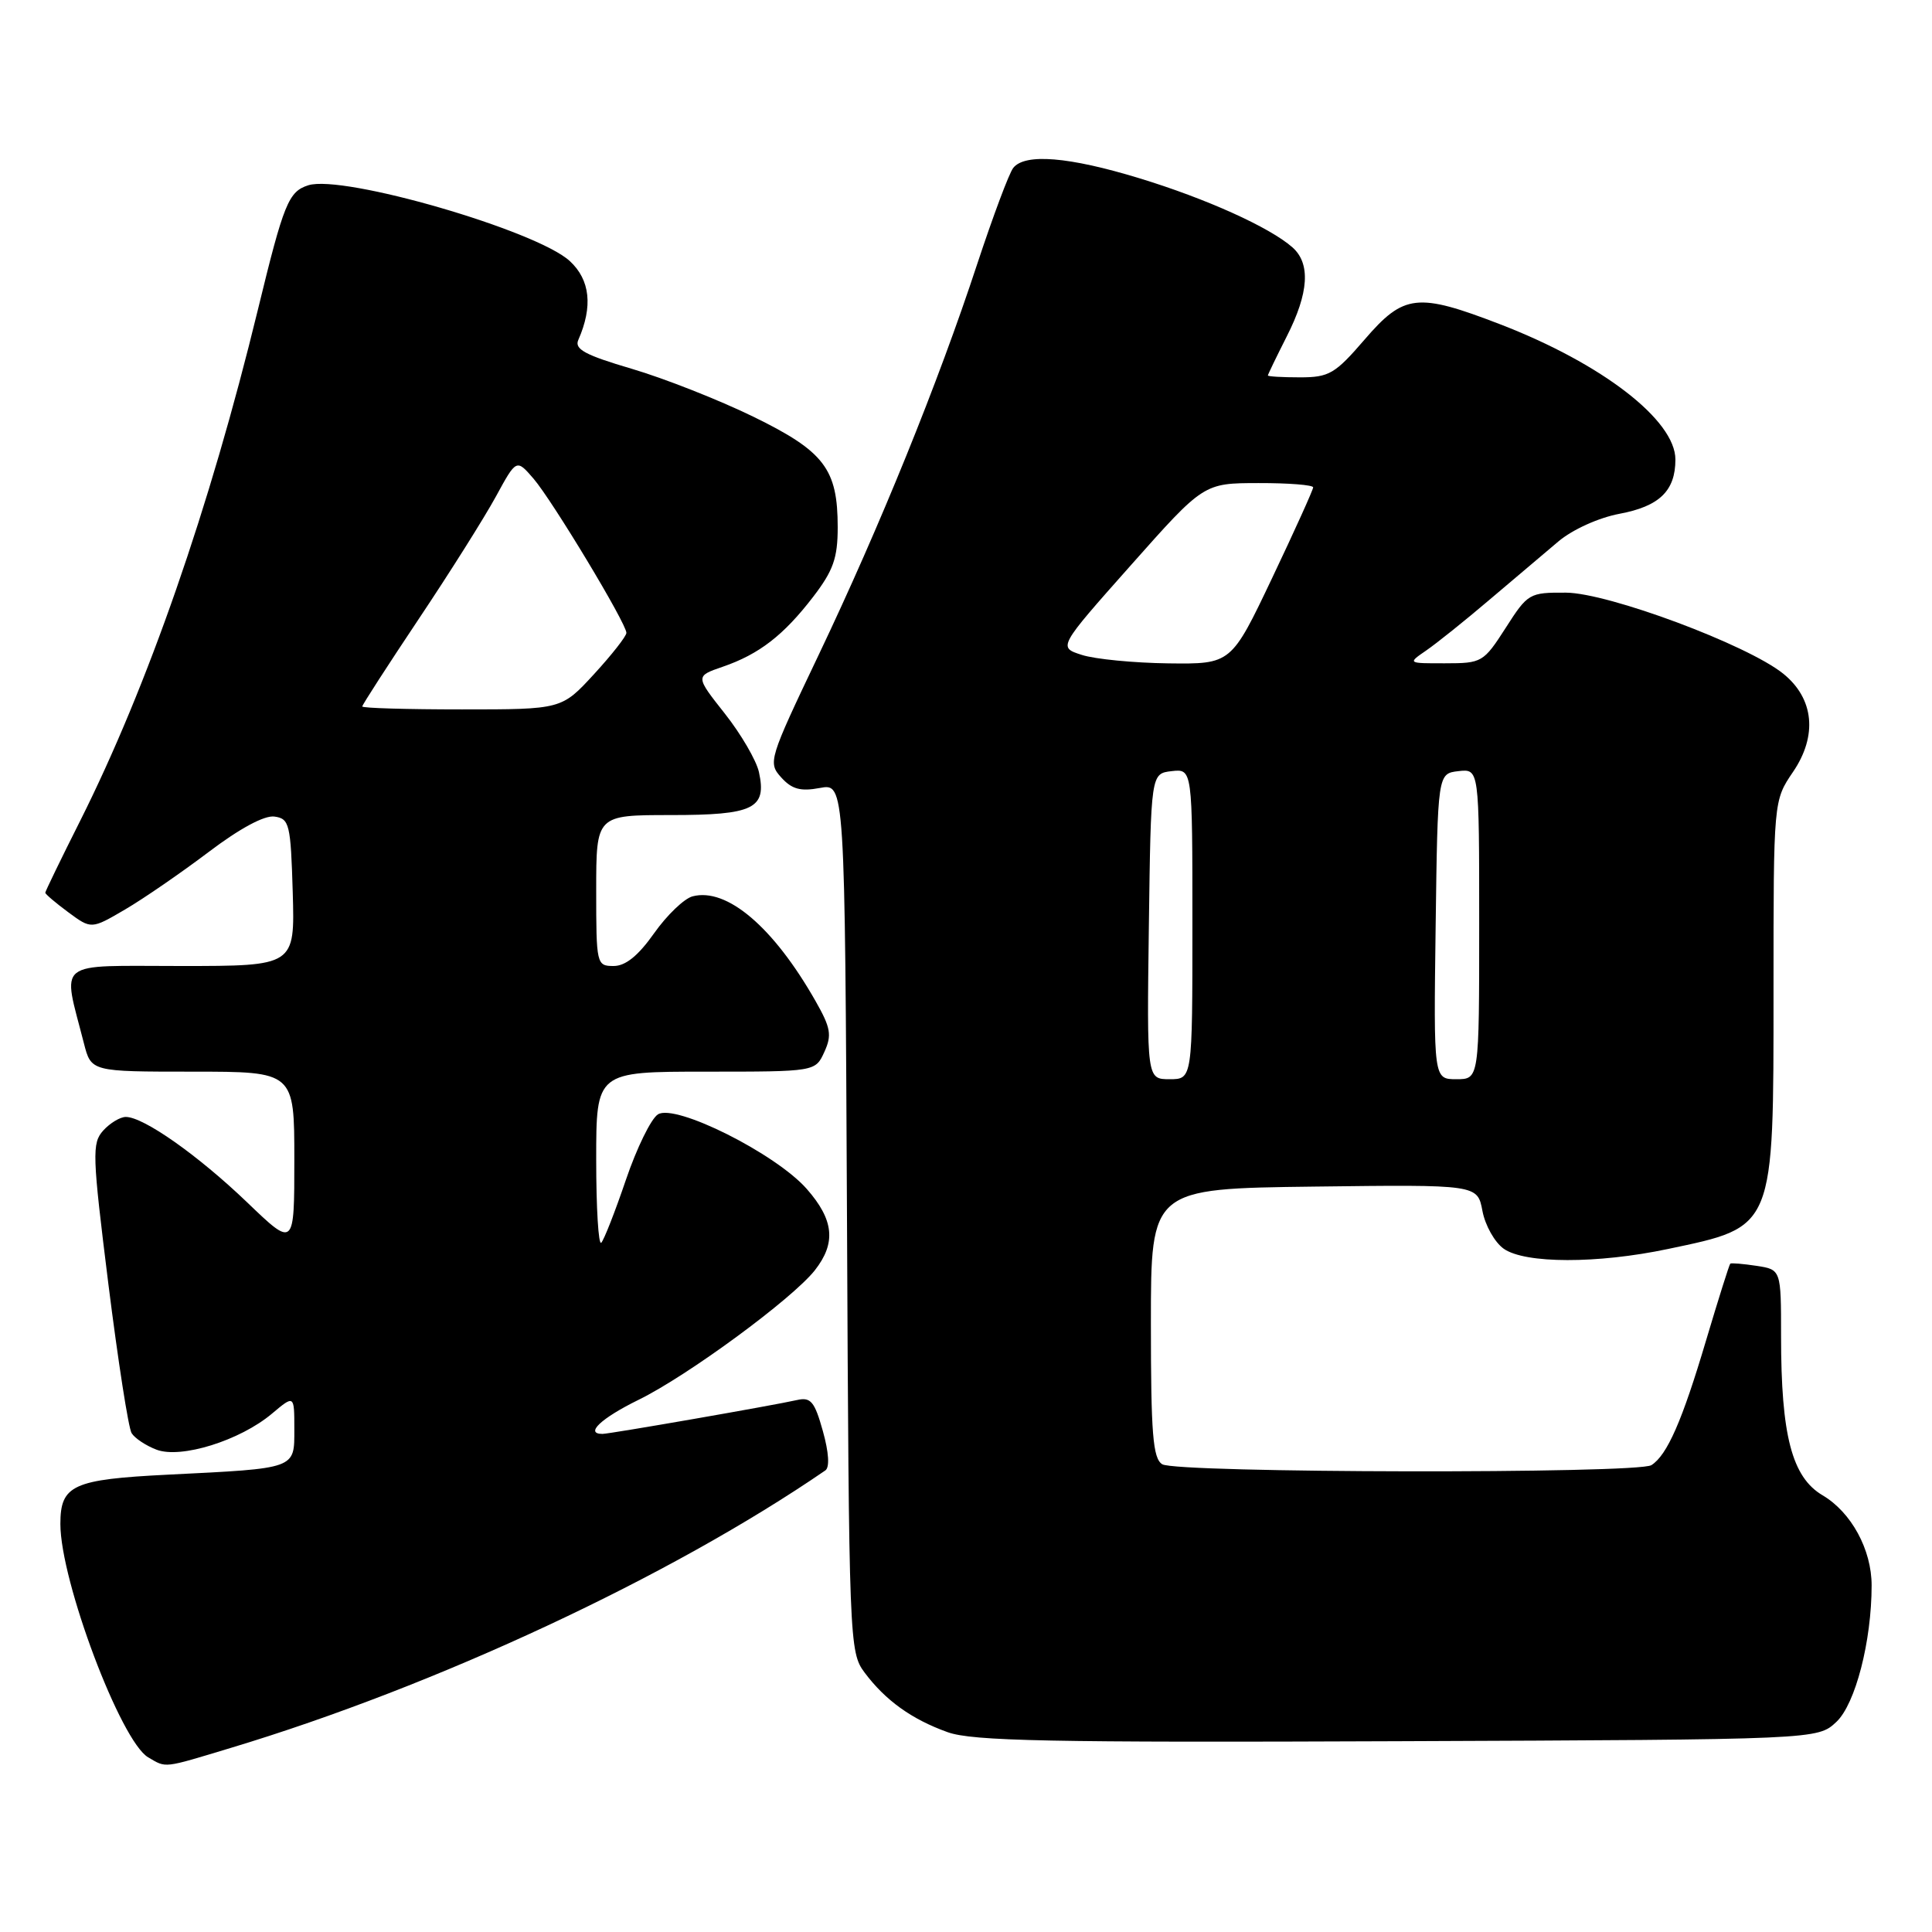 <?xml version="1.0" encoding="UTF-8" standalone="no"?>
<!DOCTYPE svg PUBLIC "-//W3C//DTD SVG 1.1//EN" "http://www.w3.org/Graphics/SVG/1.1/DTD/svg11.dtd" >
<svg xmlns="http://www.w3.org/2000/svg" xmlns:xlink="http://www.w3.org/1999/xlink" version="1.1" viewBox="0 0 256 256">
 <g >
 <path fill="currentColor"
d=" M 30.57 231.61 C 57.79 223.41 88.87 208.91 109.36 194.84 C 109.95 194.44 109.83 192.46 109.03 189.61 C 107.94 185.71 107.43 185.10 105.62 185.51 C 102.45 186.23 80.78 190.00 79.83 190.00 C 77.44 190.00 79.65 187.92 84.60 185.49 C 91.09 182.32 104.99 172.10 107.97 168.32 C 110.81 164.70 110.51 161.65 106.90 157.54 C 102.80 152.87 89.49 146.20 87.18 147.66 C 86.27 148.23 84.36 152.14 82.93 156.35 C 81.50 160.56 80.03 164.30 79.67 164.67 C 79.30 165.03 79.00 160.08 79.00 153.67 C 79.00 142.00 79.00 142.00 93.52 142.00 C 108.04 142.00 108.04 142.00 109.23 139.39 C 110.25 137.16 110.08 136.19 108.06 132.64 C 102.49 122.84 96.31 117.58 91.77 118.77 C 90.66 119.06 88.37 121.26 86.68 123.65 C 84.57 126.64 82.89 128.00 81.31 128.00 C 79.05 128.00 79.00 127.78 79.00 118.00 C 79.00 108.00 79.00 108.00 88.88 108.00 C 99.88 108.00 101.63 107.15 100.56 102.29 C 100.22 100.76 98.19 97.27 96.04 94.55 C 92.13 89.60 92.13 89.60 95.76 88.35 C 100.59 86.69 103.83 84.18 107.75 79.08 C 110.41 75.61 111.00 73.95 111.00 69.87 C 111.00 62.13 109.23 59.81 99.79 55.20 C 95.23 52.98 88.00 50.13 83.72 48.87 C 77.54 47.05 76.08 46.27 76.63 45.04 C 78.58 40.61 78.20 37.09 75.51 34.60 C 71.13 30.54 45.44 23.09 40.85 24.55 C 38.23 25.38 37.60 26.94 34.18 41.00 C 27.77 67.35 19.55 90.97 10.62 108.77 C 8.08 113.82 6.00 118.11 6.00 118.29 C 6.00 118.47 7.37 119.64 9.05 120.88 C 12.10 123.13 12.10 123.13 16.56 120.52 C 19.02 119.08 24.00 115.65 27.64 112.90 C 31.77 109.77 35.04 108.01 36.37 108.20 C 38.35 108.48 38.52 109.17 38.79 118.25 C 39.07 128.00 39.07 128.00 23.96 128.00 C 7.06 128.00 8.26 127.04 11.12 138.25 C 12.08 142.00 12.08 142.00 25.54 142.00 C 39.00 142.00 39.00 142.00 39.00 153.66 C 39.00 165.32 39.00 165.32 32.75 159.32 C 26.25 153.09 19.03 148.00 16.67 148.00 C 15.92 148.00 14.58 148.81 13.68 149.80 C 12.17 151.48 12.22 152.97 14.36 170.14 C 15.64 180.34 17.02 189.23 17.44 189.90 C 17.85 190.57 19.34 191.56 20.74 192.09 C 23.98 193.32 31.80 190.88 36.03 187.32 C 39.00 184.82 39.00 184.82 39.00 189.37 C 39.00 194.68 39.36 194.55 22.26 195.40 C 9.64 196.03 8.00 196.78 8.00 201.93 C 8.00 209.49 16.00 230.74 19.64 232.86 C 22.08 234.28 21.50 234.35 30.57 231.61 Z  M 243.33 228.16 C 245.85 225.79 248.00 217.47 248.00 210.07 C 248.00 205.33 245.30 200.38 241.51 198.14 C 237.44 195.74 236.00 190.22 236.00 177.06 C 236.00 168.23 236.00 168.23 232.75 167.73 C 230.96 167.46 229.39 167.33 229.27 167.44 C 229.14 167.55 227.70 172.12 226.07 177.59 C 222.90 188.27 220.91 192.81 218.82 194.14 C 216.97 195.30 155.86 195.20 154.00 194.02 C 152.76 193.24 152.50 190.01 152.50 175.29 C 152.50 157.50 152.50 157.50 174.14 157.23 C 195.77 156.96 195.77 156.96 196.43 160.45 C 196.79 162.37 198.06 164.63 199.26 165.47 C 202.09 167.45 211.65 167.47 221.00 165.50 C 235.21 162.51 235.00 163.02 235.00 131.09 C 235.00 106.09 235.00 106.09 237.58 102.29 C 240.86 97.48 240.37 92.55 236.28 89.26 C 231.52 85.43 213.13 78.57 207.51 78.53 C 202.64 78.50 202.44 78.62 199.51 83.20 C 196.58 87.76 196.36 87.89 191.50 87.89 C 186.50 87.90 186.50 87.90 188.97 86.20 C 190.34 85.26 194.10 82.25 197.33 79.50 C 200.57 76.75 204.69 73.26 206.50 71.74 C 208.38 70.16 211.83 68.60 214.59 68.08 C 219.88 67.09 222.00 65.04 222.00 60.89 C 222.00 55.68 212.29 48.19 198.83 42.99 C 187.80 38.74 186.03 38.94 180.81 45.00 C 176.90 49.54 176.11 50.00 172.25 50.00 C 169.91 50.00 168.00 49.89 168.00 49.75 C 168.01 49.61 169.13 47.29 170.50 44.58 C 173.44 38.80 173.68 34.91 171.25 32.77 C 168.23 30.11 159.81 26.31 150.94 23.61 C 141.64 20.77 135.80 20.29 134.26 22.25 C 133.71 22.94 131.57 28.68 129.48 35.00 C 124.31 50.73 116.60 69.73 108.49 86.75 C 101.86 100.66 101.74 101.05 103.52 103.02 C 104.93 104.58 106.08 104.89 108.64 104.41 C 111.95 103.79 111.95 103.79 112.23 161.32 C 112.49 217.65 112.54 218.91 114.56 221.62 C 117.32 225.31 120.79 227.81 125.56 229.52 C 128.82 230.70 139.16 230.91 185.17 230.72 C 240.84 230.50 240.84 230.50 243.33 228.16 Z  M 48.00 93.61 C 48.00 93.40 51.37 88.18 55.49 82.01 C 59.62 75.84 64.21 68.54 65.71 65.79 C 68.43 60.80 68.43 60.80 70.70 63.43 C 73.21 66.36 83.00 82.60 83.00 83.86 C 83.00 84.30 81.07 86.76 78.71 89.33 C 74.42 94.00 74.42 94.00 61.21 94.00 C 53.94 94.00 48.00 93.83 48.00 93.61 Z  M 152.23 122.75 C 152.50 102.50 152.50 102.50 155.25 102.18 C 158.00 101.87 158.00 101.87 158.00 122.43 C 158.00 143.00 158.00 143.00 154.98 143.00 C 151.96 143.00 151.96 143.00 152.23 122.75 Z  M 190.23 122.75 C 190.50 102.50 190.50 102.50 193.25 102.18 C 196.00 101.87 196.00 101.87 196.00 122.43 C 196.00 143.00 196.00 143.00 192.98 143.00 C 189.96 143.00 189.96 143.00 190.23 122.75 Z  M 143.35 86.78 C 140.19 85.77 140.19 85.77 149.85 74.89 C 159.50 64.02 159.50 64.02 166.75 64.01 C 170.74 64.00 174.00 64.26 174.00 64.58 C 174.00 64.89 171.56 70.29 168.57 76.58 C 163.14 88.00 163.14 88.00 154.82 87.90 C 150.24 87.84 145.08 87.34 143.35 86.78 Z "/>
</g>
</svg>
